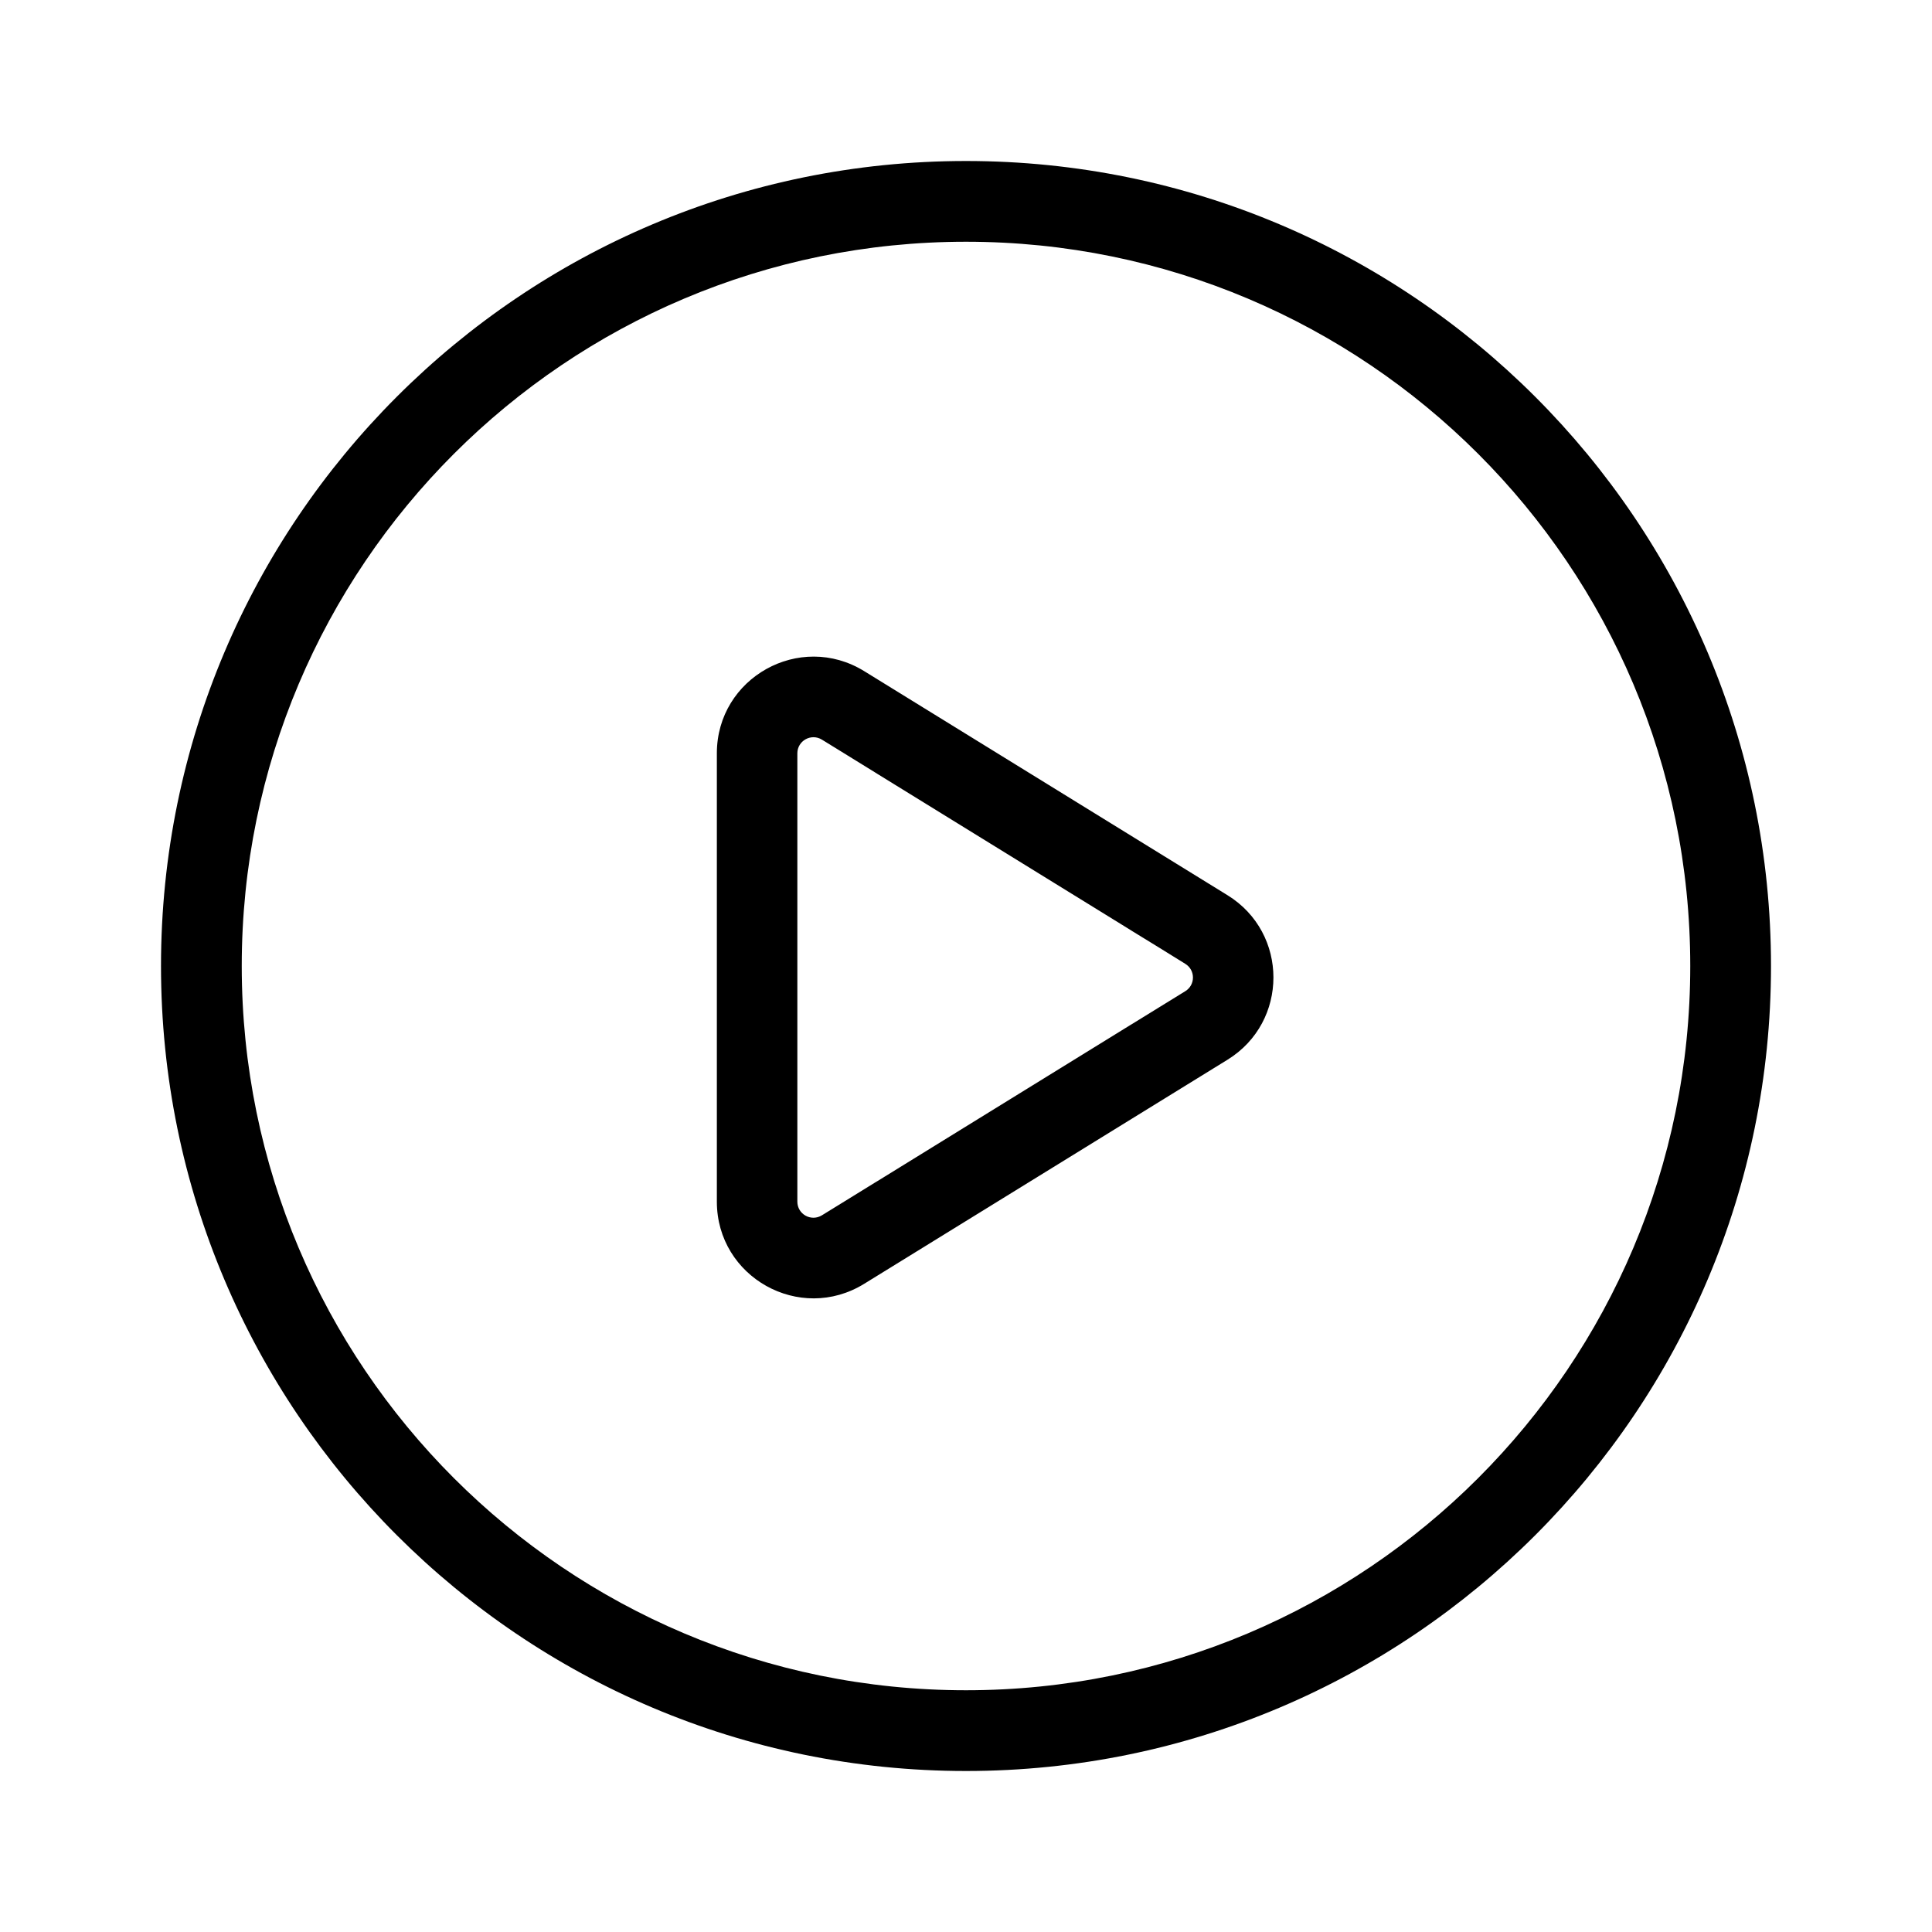 <svg width="24" height="24" viewBox="0 0 24 24" fill="none" xmlns="http://www.w3.org/2000/svg">
<path fill-rule="evenodd" clip-rule="evenodd" d="M22 12C22 17.523 17.523 22 12 22C6.478 22 2 17.522 2 12C2 6.477 6.477 2 12 2C17.523 2 22 6.477 22 12ZM20.997 12C20.997 7.03 16.97 3.003 12 3.003C7.031 3.003 3.003 7.031 3.003 12C3.003 16.968 7.031 20.997 12 20.997C16.969 20.997 20.997 16.969 20.997 12ZM14.047 11.555L14.064 11.566L14.385 11.763L14.724 11.973C14.851 12.051 14.851 12.235 14.724 12.313L14.385 12.522L14.064 12.72L14.047 12.73L10.905 14.669L10.87 14.69L10.486 14.927L10.21 15.097C10.076 15.179 9.905 15.084 9.905 14.927V14.603V14.151V14.111V10.175V10.134V9.683V9.358C9.905 9.202 10.076 9.106 10.21 9.188L10.486 9.358L10.87 9.595L10.905 9.617L14.047 11.555ZM10.735 15.948L15.249 13.164C16.009 12.695 16.009 11.59 15.249 11.121L10.735 8.337C9.935 7.844 8.905 8.419 8.905 9.358V14.927C8.905 15.866 9.935 16.442 10.735 15.948Z" fill="currentcolor"/>
</svg>
